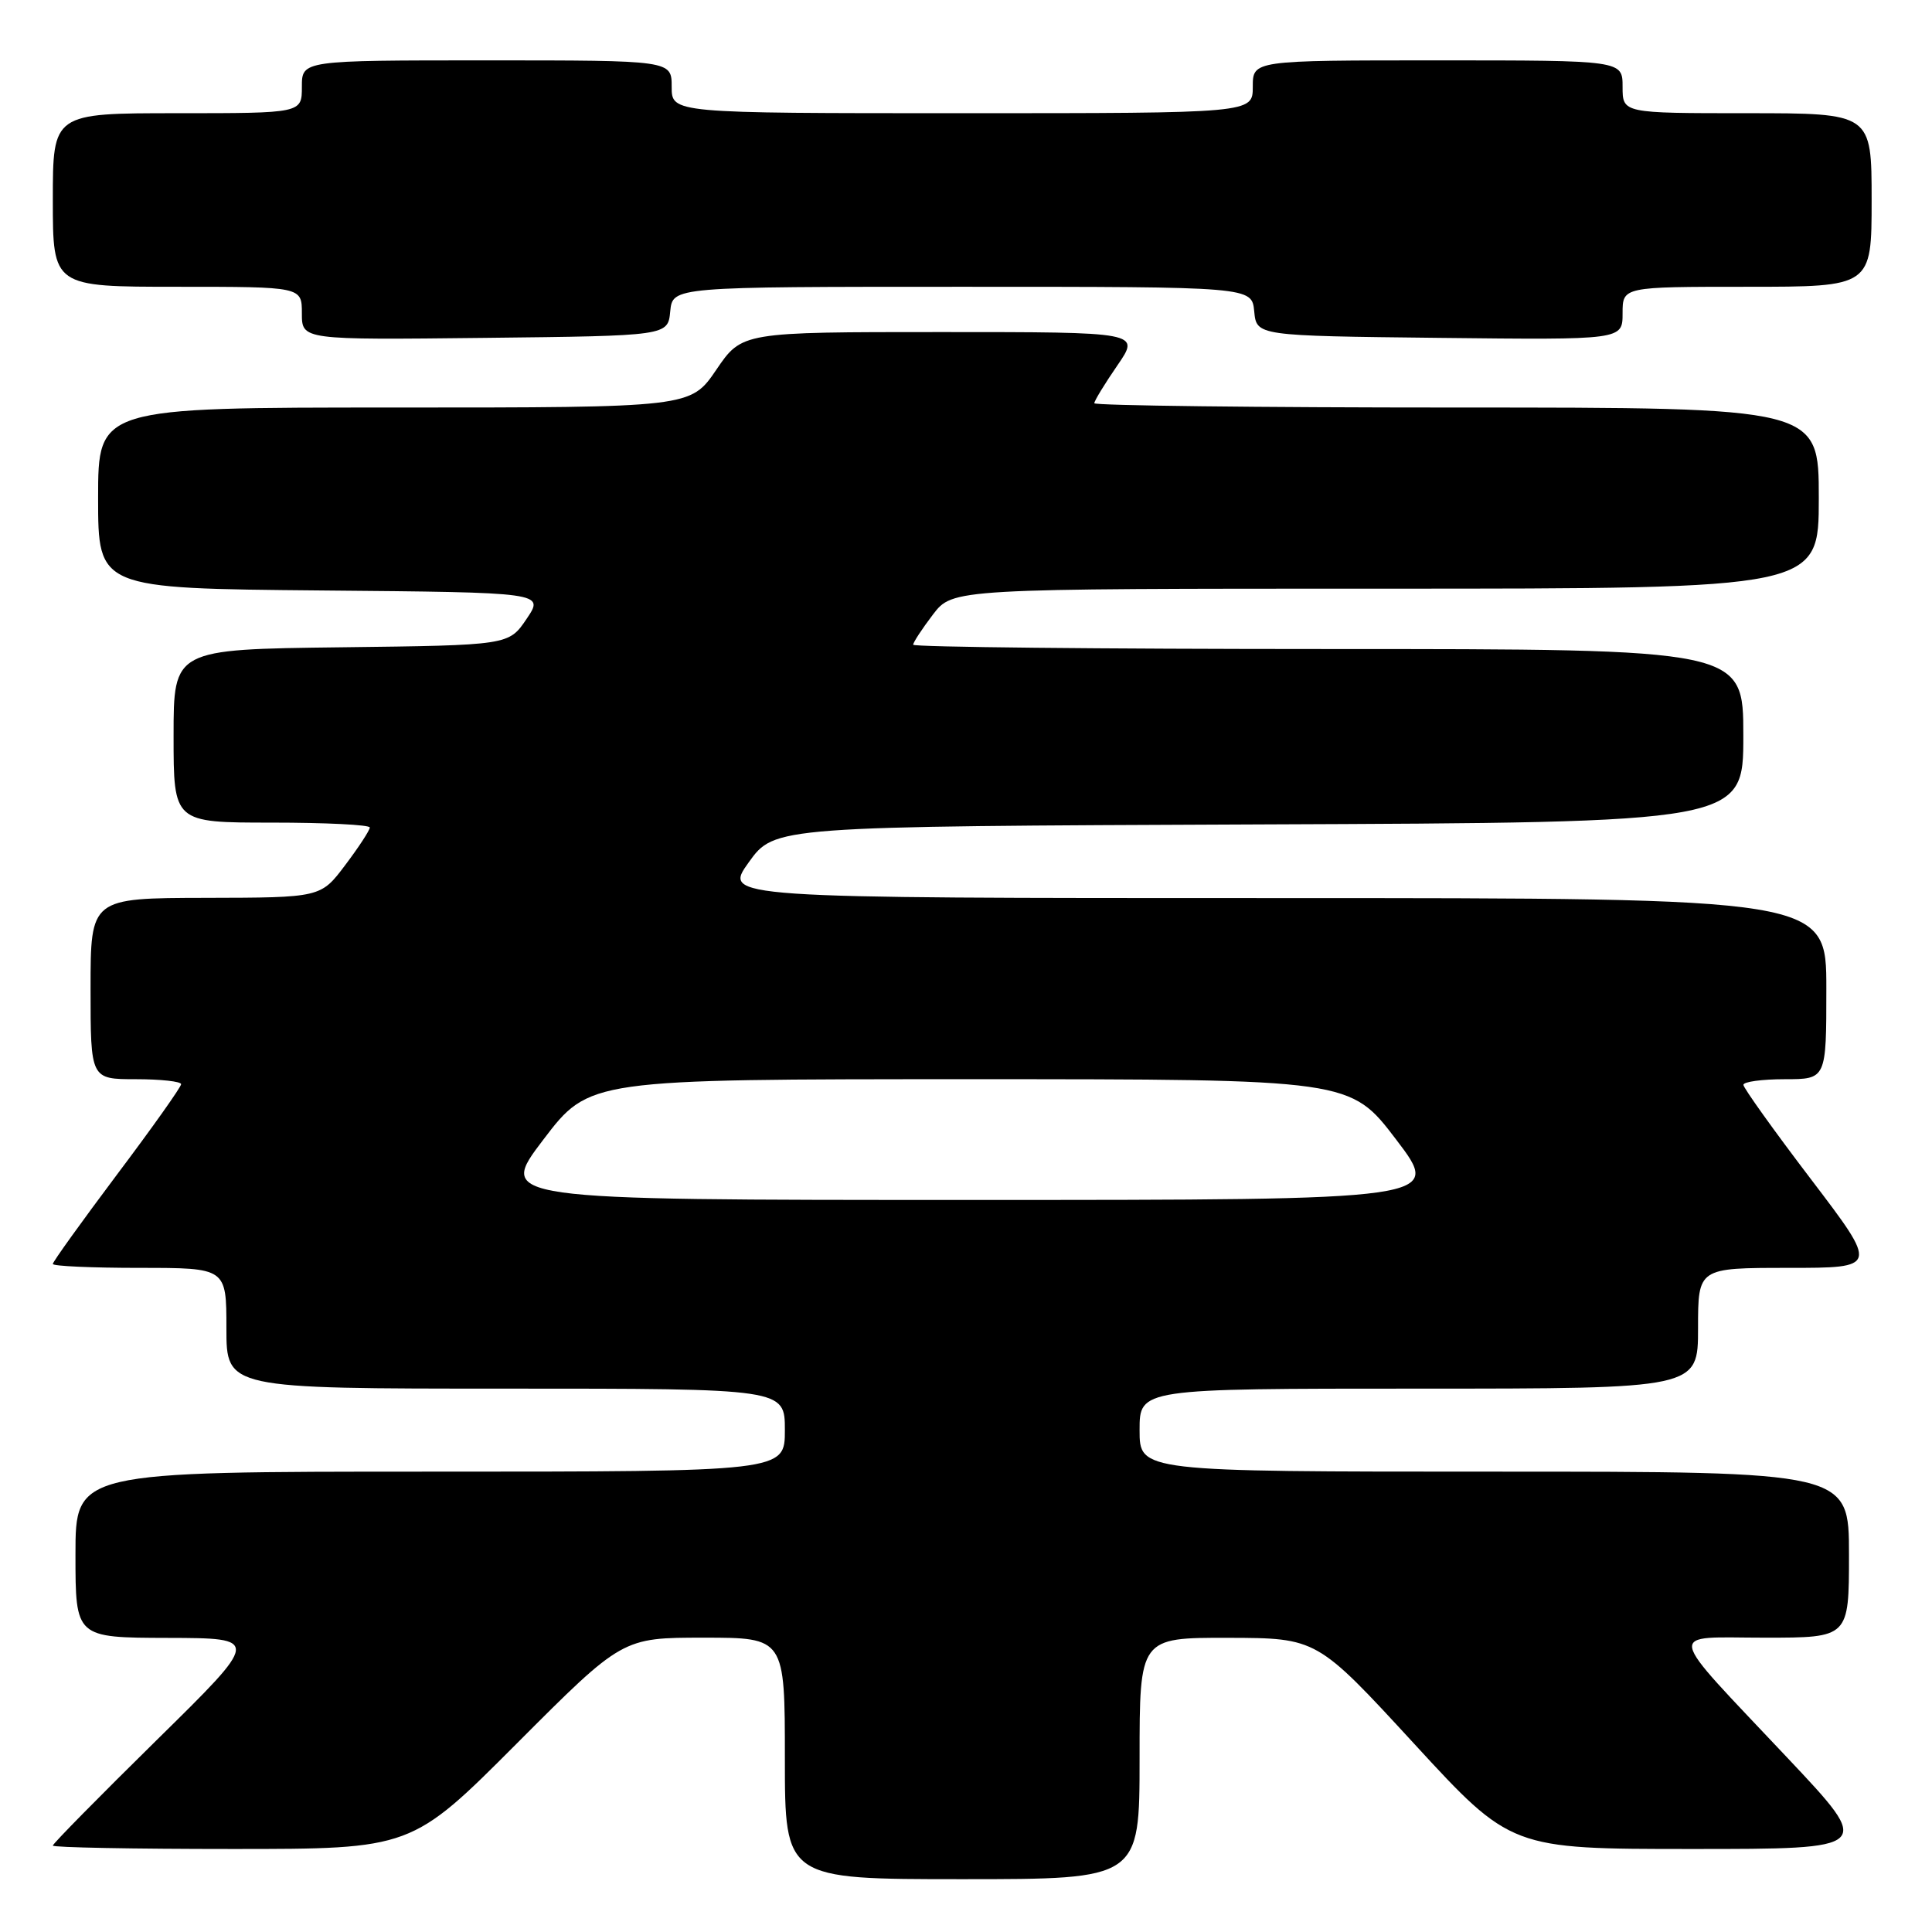 <?xml version="1.0" encoding="UTF-8" standalone="no"?>
<!DOCTYPE svg PUBLIC "-//W3C//DTD SVG 1.1//EN" "http://www.w3.org/Graphics/SVG/1.1/DTD/svg11.dtd" >
<svg xmlns="http://www.w3.org/2000/svg" xmlns:xlink="http://www.w3.org/1999/xlink" version="1.1" viewBox="0 0 256 256">
 <g >
 <path fill="currentColor"
d=" M 151.00 233.00 C 151.00 217.00 151.00 217.00 162.75 217.02 C 174.50 217.05 174.50 217.05 187.35 231.02 C 200.21 245.00 200.21 245.00 224.22 245.00 C 248.23 245.00 248.23 245.00 236.86 232.94 C 220.37 215.43 220.66 217.00 233.88 217.00 C 245.00 217.00 245.00 217.00 245.00 206.00 C 245.00 195.00 245.00 195.00 198.00 195.00 C 151.00 195.00 151.00 195.00 151.00 189.50 C 151.00 184.00 151.00 184.00 188.00 184.00 C 225.00 184.00 225.00 184.00 225.00 176.00 C 225.00 168.00 225.00 168.00 236.95 168.00 C 248.90 168.00 248.90 168.00 239.96 156.25 C 235.04 149.79 231.02 144.16 231.01 143.75 C 231.00 143.34 233.47 143.00 236.50 143.00 C 242.00 143.00 242.00 143.00 242.00 131.00 C 242.00 119.00 242.00 119.00 168.91 119.00 C 95.81 119.00 95.81 119.00 99.22 114.25 C 102.64 109.50 102.64 109.50 166.82 109.24 C 231.00 108.99 231.00 108.99 231.00 97.49 C 231.00 86.00 231.00 86.00 176.00 86.00 C 145.75 86.00 121.00 85.74 121.00 85.43 C 121.00 85.12 122.18 83.32 123.62 81.43 C 126.24 78.00 126.24 78.00 183.62 78.00 C 241.00 78.00 241.00 78.00 241.00 66.00 C 241.00 54.00 241.00 54.00 193.00 54.00 C 166.60 54.00 145.00 53.74 145.00 53.43 C 145.00 53.12 146.37 50.87 148.05 48.43 C 151.10 44.00 151.10 44.00 124.70 44.00 C 98.31 44.00 98.31 44.00 94.91 49.00 C 91.50 54.00 91.50 54.00 52.25 54.00 C 13.00 54.00 13.00 54.00 13.00 65.99 C 13.00 77.97 13.00 77.97 42.57 78.24 C 72.14 78.50 72.14 78.50 69.78 82.00 C 67.42 85.50 67.42 85.50 45.21 85.77 C 23.00 86.04 23.00 86.04 23.00 97.52 C 23.00 109.00 23.00 109.00 36.00 109.00 C 43.15 109.00 49.00 109.29 49.00 109.65 C 49.00 110.01 47.54 112.25 45.75 114.62 C 42.50 118.94 42.50 118.94 27.25 118.97 C 12.00 119.00 12.00 119.00 12.00 131.00 C 12.00 143.00 12.00 143.00 18.00 143.00 C 21.30 143.00 24.00 143.30 24.00 143.66 C 24.00 144.03 20.18 149.42 15.50 155.64 C 10.83 161.87 7.00 167.19 7.00 167.48 C 7.00 167.77 12.18 168.00 18.50 168.00 C 30.00 168.00 30.00 168.00 30.00 176.00 C 30.00 184.00 30.00 184.00 67.00 184.00 C 104.00 184.00 104.00 184.00 104.00 189.50 C 104.00 195.00 104.00 195.00 57.00 195.00 C 10.00 195.00 10.00 195.00 10.00 206.00 C 10.00 217.00 10.00 217.00 22.25 217.03 C 34.50 217.06 34.50 217.06 20.75 230.58 C 13.19 238.02 7.00 244.30 7.00 244.55 C 7.00 244.80 17.69 245.00 30.76 245.00 C 54.53 245.00 54.53 245.00 68.50 231.00 C 82.47 217.00 82.47 217.00 93.24 217.00 C 104.00 217.00 104.00 217.00 104.00 233.00 C 104.00 249.00 104.00 249.00 127.50 249.00 C 151.00 249.00 151.00 249.00 151.00 233.00 Z  M 88.81 41.25 C 89.13 38.00 89.13 38.00 127.50 38.00 C 165.87 38.00 165.87 38.00 166.19 41.25 C 166.50 44.50 166.50 44.50 190.75 44.77 C 215.00 45.04 215.00 45.04 215.00 41.52 C 215.00 38.00 215.00 38.00 231.50 38.00 C 248.00 38.00 248.00 38.00 248.00 26.50 C 248.00 15.00 248.00 15.00 231.50 15.00 C 215.00 15.00 215.00 15.00 215.00 11.50 C 215.00 8.00 215.00 8.00 190.50 8.00 C 166.00 8.00 166.00 8.00 166.00 11.50 C 166.00 15.00 166.00 15.00 127.50 15.00 C 89.00 15.00 89.00 15.00 89.00 11.50 C 89.00 8.00 89.00 8.00 64.50 8.00 C 40.00 8.00 40.00 8.00 40.00 11.50 C 40.00 15.00 40.00 15.00 23.50 15.00 C 7.00 15.00 7.00 15.00 7.00 26.50 C 7.00 38.00 7.00 38.00 23.50 38.00 C 40.00 38.00 40.00 38.00 40.00 41.52 C 40.00 45.04 40.00 45.04 64.25 44.77 C 88.50 44.50 88.50 44.50 88.81 41.25 Z  M 72.00 151.00 C 78.09 143.00 78.09 143.00 128.50 143.00 C 178.91 143.00 178.91 143.00 185.00 151.00 C 191.09 159.00 191.09 159.00 128.50 159.00 C 65.91 159.00 65.91 159.00 72.00 151.00 Z "/>
</g>
</svg>